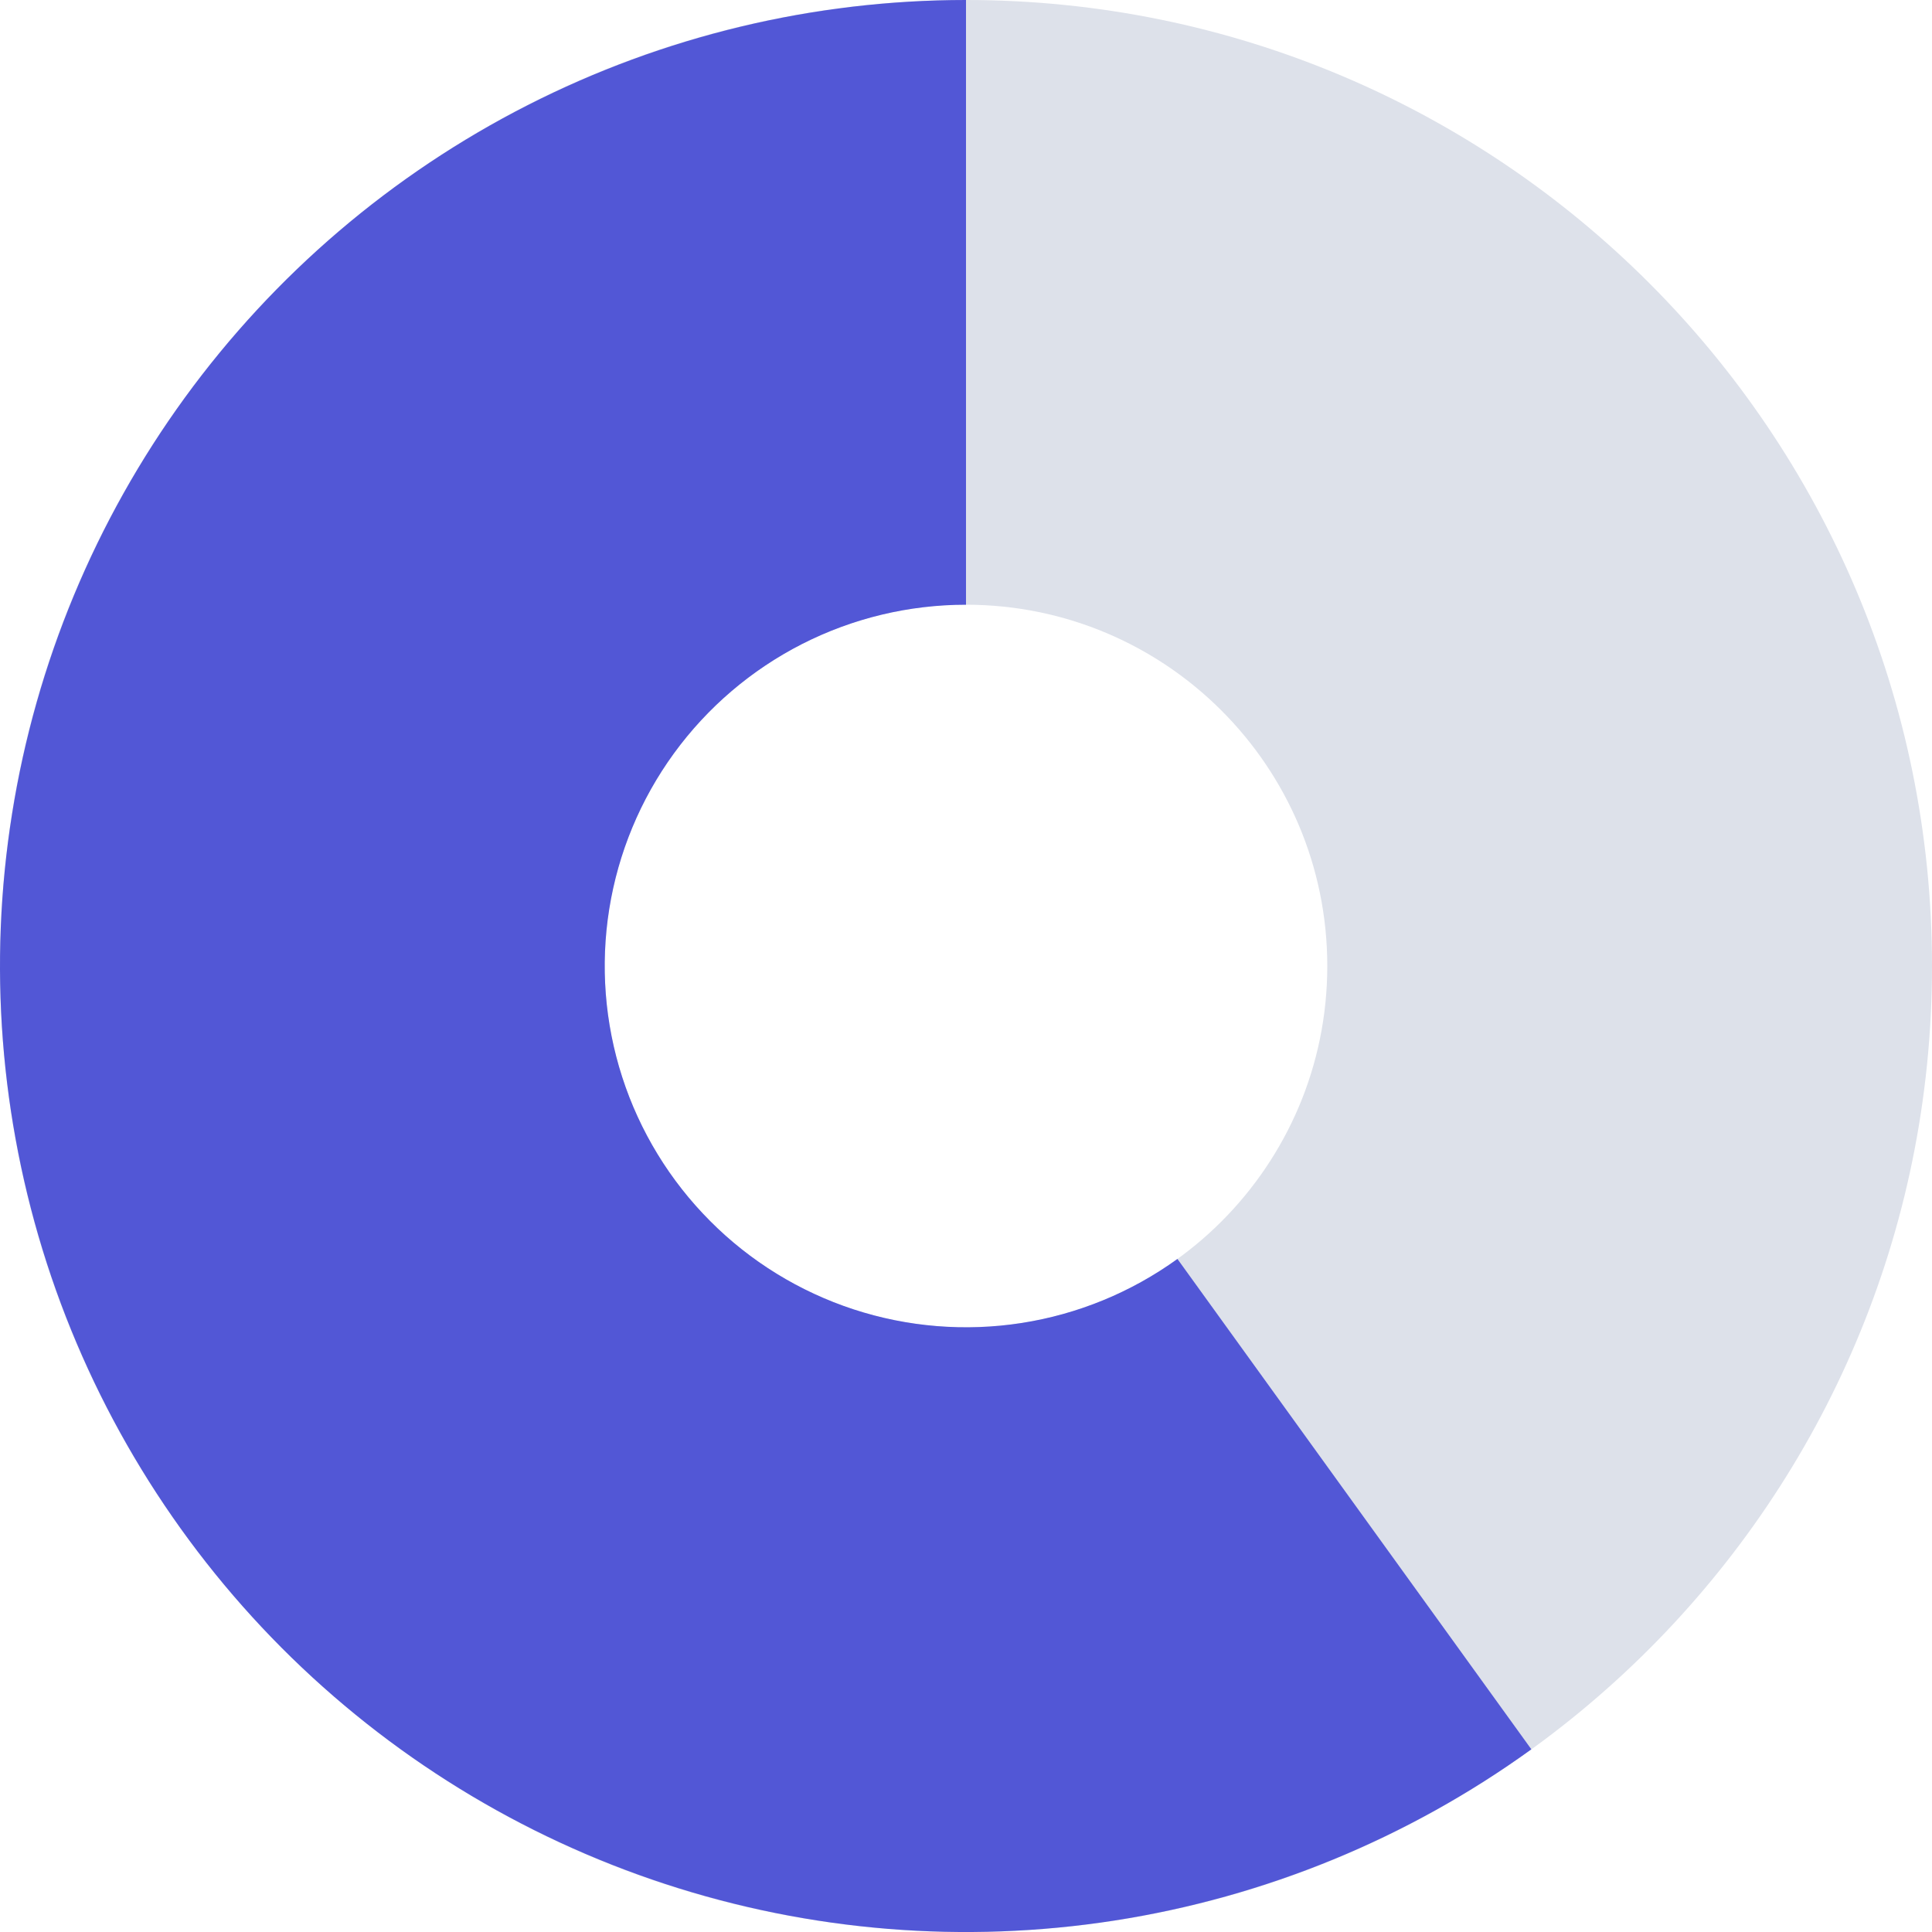 <svg width="32" height="32" viewBox="0 0 32 32" fill="none" xmlns="http://www.w3.org/2000/svg">
<g id="Group 37938">
<path id="Ellipse 2049" d="M32 16C32 24.837 24.837 32 16 32C7.163 32 0 24.837 0 16C0 7.163 7.163 0 16 0C24.837 0 32 7.163 32 16ZM10.016 16C10.016 19.305 12.695 21.984 16 21.984C19.305 21.984 21.984 19.305 21.984 16C21.984 12.695 19.305 10.016 16 10.016C12.695 10.016 10.016 12.695 10.016 16Z" fill="#DDE1EA"/>
<path id="Ellipse 2052" d="M16 0C13.477 3.00848e-08 10.99 0.597 8.742 1.741C6.493 2.886 4.548 4.545 3.063 6.585C1.579 8.625 0.597 10.987 0.2 13.479C-0.198 15.97 -0 18.52 0.775 20.921C1.551 23.321 2.884 25.504 4.664 27.292C6.445 29.079 8.623 30.42 11.02 31.205C13.418 31.991 15.967 32.198 18.46 31.81C20.953 31.422 23.319 30.45 25.364 28.974L19.502 20.852C18.737 21.404 17.852 21.768 16.92 21.913C15.988 22.058 15.034 21.98 14.138 21.687C13.241 21.393 12.426 20.892 11.761 20.223C11.095 19.555 10.596 18.738 10.306 17.84C10.016 16.942 9.942 15.989 10.091 15.057C10.24 14.125 10.607 13.242 11.162 12.479C11.717 11.716 12.445 11.095 13.285 10.667C14.126 10.239 15.056 10.016 16 10.016V0Z" fill="#5257D6"/>
</g>
</svg>
